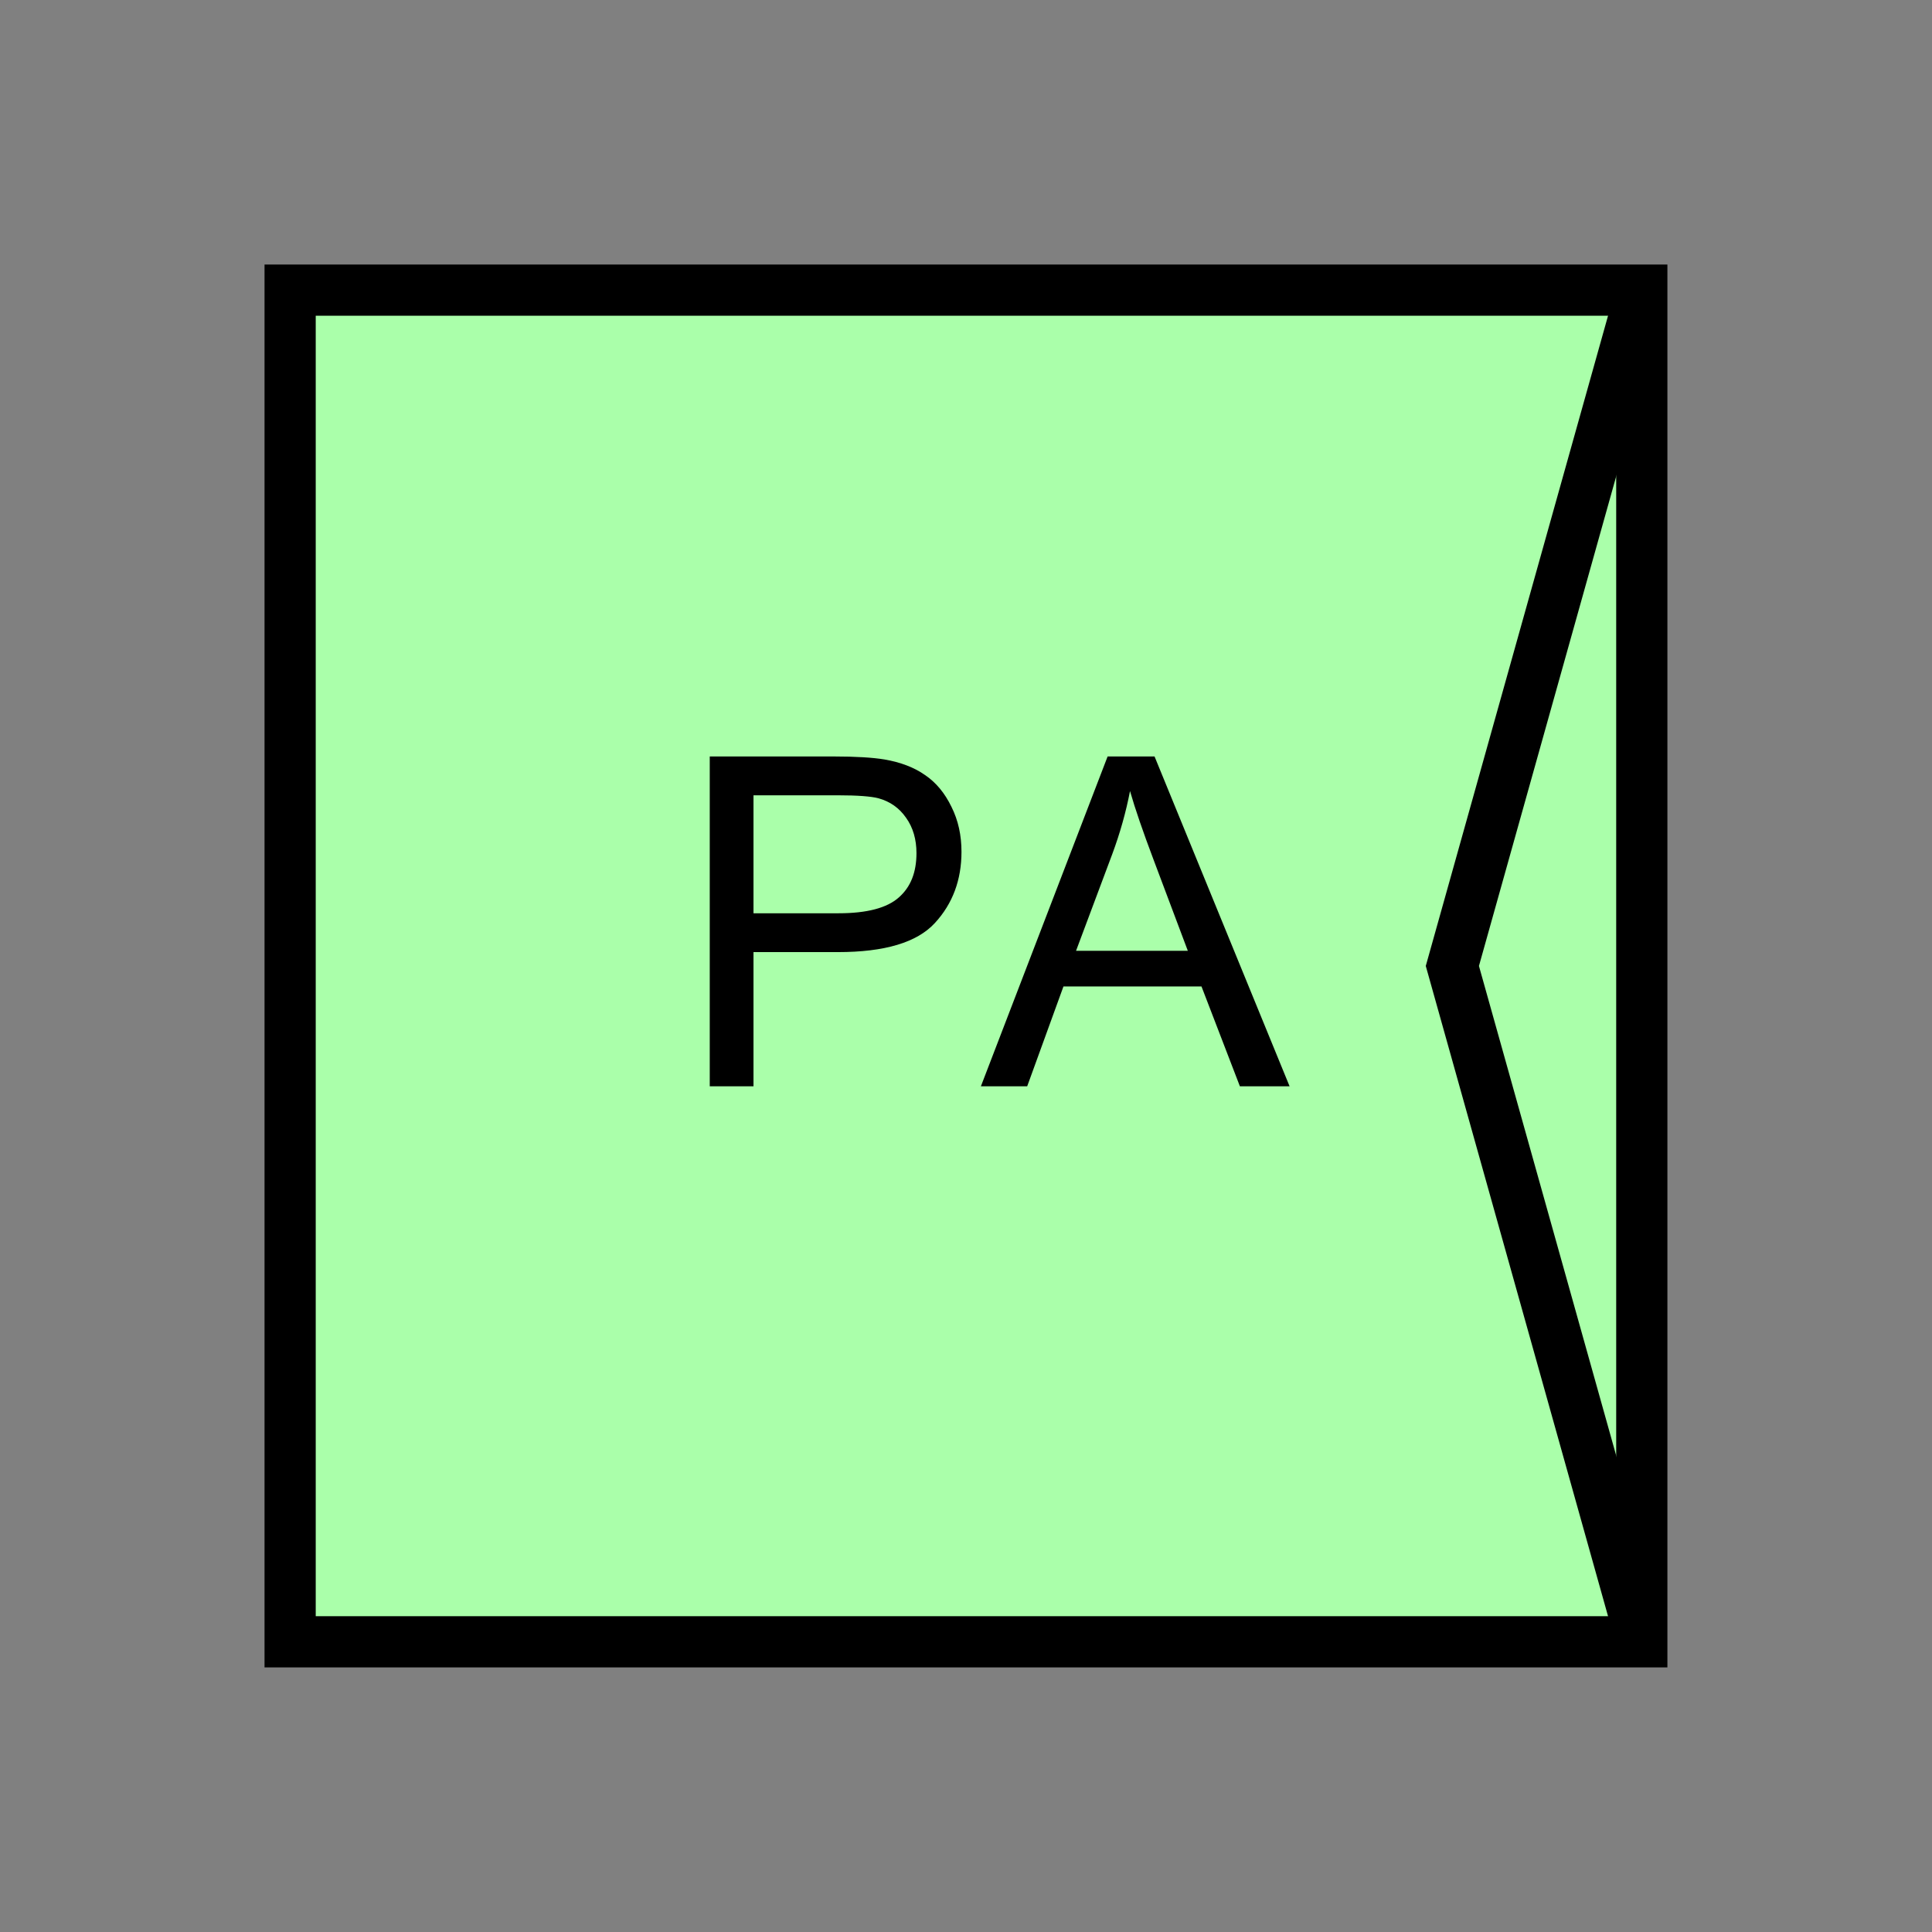 <?xml version="1.0" encoding="UTF-8" standalone="no"?>
<svg
   xmlns:dc="http://purl.org/dc/elements/1.1/"
   xmlns:cc="http://creativecommons.org/ns#"
   xmlns:rdf="http://www.w3.org/1999/02/22-rdf-syntax-ns#"
   xmlns:svg="http://www.w3.org/2000/svg"
   xmlns="http://www.w3.org/2000/svg"
   id="svg13"
   height="95.75mm"
   width="95.75mm"
   version="1.0">
  <rect width="100%" height="100%" fill="#808080" stroke="none"/>
  <defs
     id="defs3">
    <pattern
       y="0"
       x="0"
       height="6"
       width="6"
       patternUnits="userSpaceOnUse"
       id="EMFhbasepattern" />
  </defs>
  <path
     id="path5"
     d="  M 54.345,54.345   L 54.345,307.531   L 307.531,307.531   L 307.531,54.345   L 54.345,54.345   z "
     style="fill:#aaffaa;fill-rule:evenodd;fill-opacity:1;stroke:none;" />
  <path
     id="path7"
     d="  M 54.345,54.345   L 307.531,54.345   L 307.531,307.531   L 54.345,307.531   z "
     style="fill:none;stroke:#000000;stroke-width:9.59px;stroke-linecap:butt;stroke-linejoin:miter;stroke-miterlimit:10;stroke-dasharray:none;stroke-opacity:1;" />
  <path
     id="path9"
     d="  M 132.946,203.476   L 132.946,141.698   L 156.243,141.698   C 160.359,141.698 163.476,141.897 165.673,142.257   C 168.67,142.776 171.228,143.736 173.266,145.174   C 175.344,146.573 176.982,148.571 178.221,151.128   C 179.5,153.686 180.099,156.483 180.099,159.56   C 180.099,164.794 178.461,169.27 175.104,172.906   C 171.747,176.543 165.713,178.341 156.962,178.341   L 141.138,178.341   L 141.138,203.476   z  M 141.138,171.068   L 157.082,171.068   C 162.397,171.068 166.153,170.069 168.351,168.111   C 170.589,166.153 171.667,163.396 171.667,159.799   C 171.667,157.242 171.028,155.004 169.709,153.166   C 168.431,151.328 166.712,150.129 164.555,149.53   C 163.196,149.17 160.639,148.97 156.922,148.97   L 141.138,148.97   z  M 183.735,203.476   L 207.471,141.698   L 216.263,141.698   L 241.557,203.476   L 232.247,203.476   L 225.054,184.774   L 199.2,184.774   L 192.407,203.476   z  M 201.557,178.101   L 222.496,178.101   L 216.063,160.998   C 214.105,155.803 212.626,151.528 211.667,148.171   C 210.908,152.127 209.789,156.083 208.351,159.959   z "
     style="fill:#000000;fill-rule:evenodd;fill-opacity:1;stroke:none;" />
  <path
     id="path11"
     d="  M 307.531,54.345   L 307.531,54.345   L 272.047,180.938   L 307.531,307.531  "
     style="fill:none;stroke:#000000;stroke-width:9.59px;stroke-linecap:butt;stroke-linejoin:miter;stroke-miterlimit:10;stroke-dasharray:none;stroke-opacity:1;" />
</svg>
